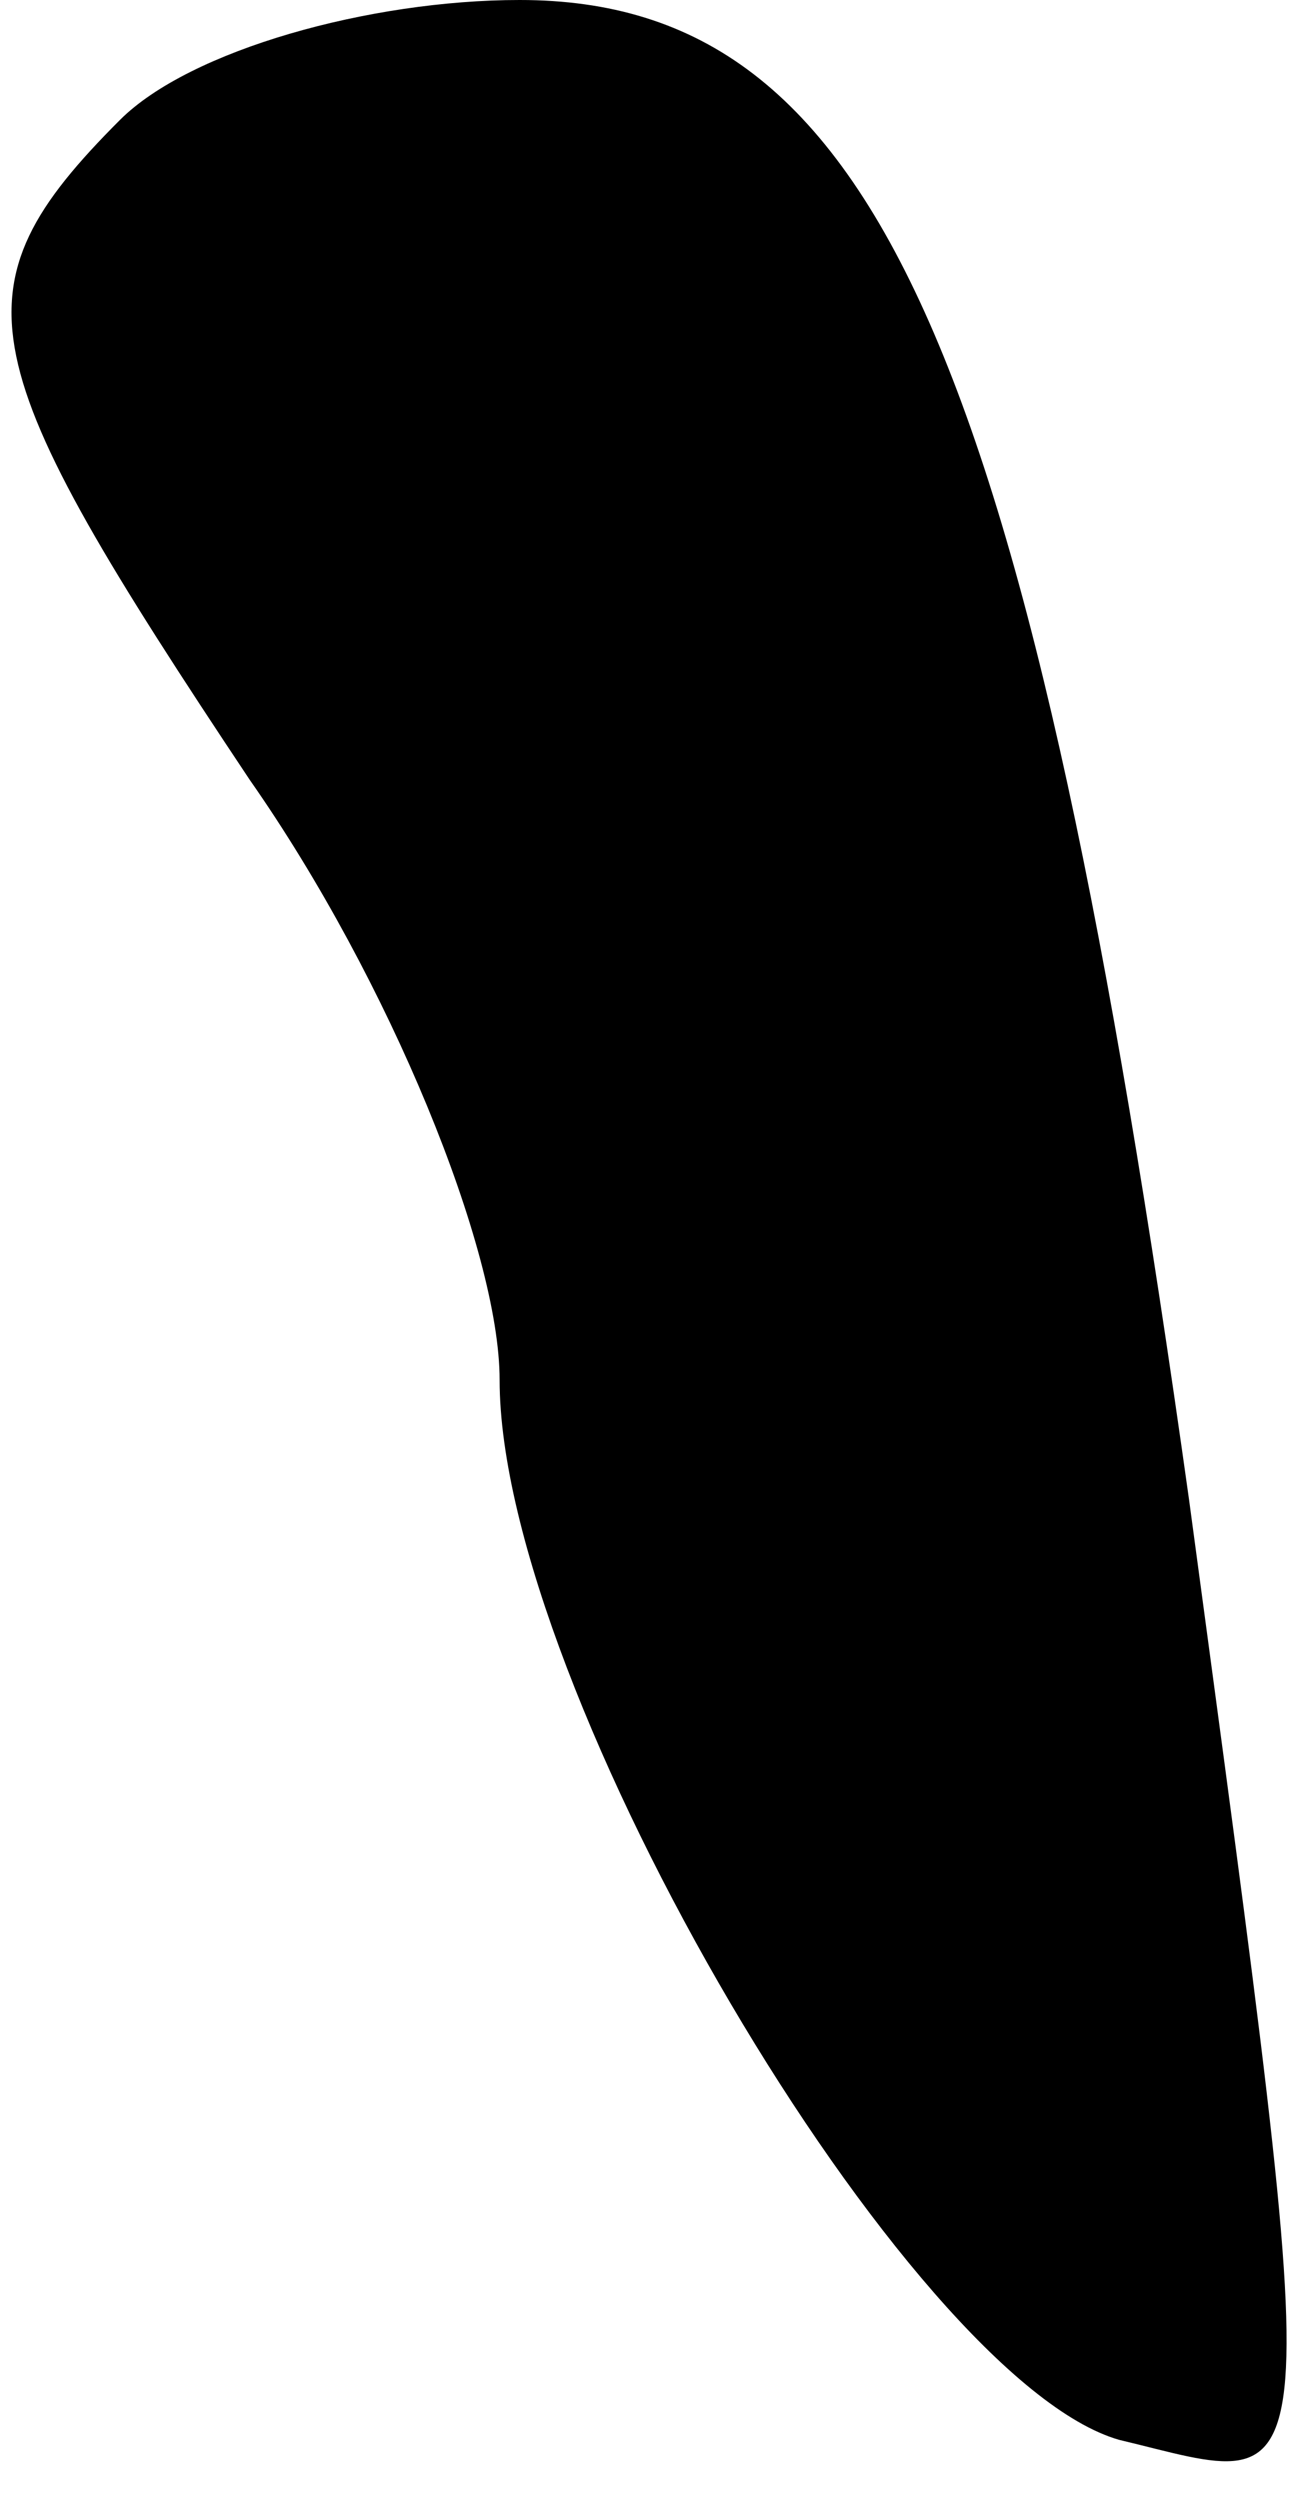 <?xml version="1.0" standalone="no"?>
<!DOCTYPE svg PUBLIC "-//W3C//DTD SVG 20010904//EN"
 "http://www.w3.org/TR/2001/REC-SVG-20010904/DTD/svg10.dtd">
<svg version="1.0" xmlns="http://www.w3.org/2000/svg"
 width="13pt" height="25pt" viewBox="0 0 13 25"
 preserveAspectRatio="xMidYMid meet">
<g transform="translate(0,25) scale(0.1,-0.1)"
fill="#000000" stroke="none">
<path fill="#000000" stroke="none" d="M12 238 c-17 -17 -15 -24 13 -66 14
-20 25 -47 25 -60 0 -31 41 -100 62 -106 21 -5 21 -10 7 94 -16 114 -31 150
-67 150 -15 0 -33 -5 -40 -12z"/>
</g>
</svg>
